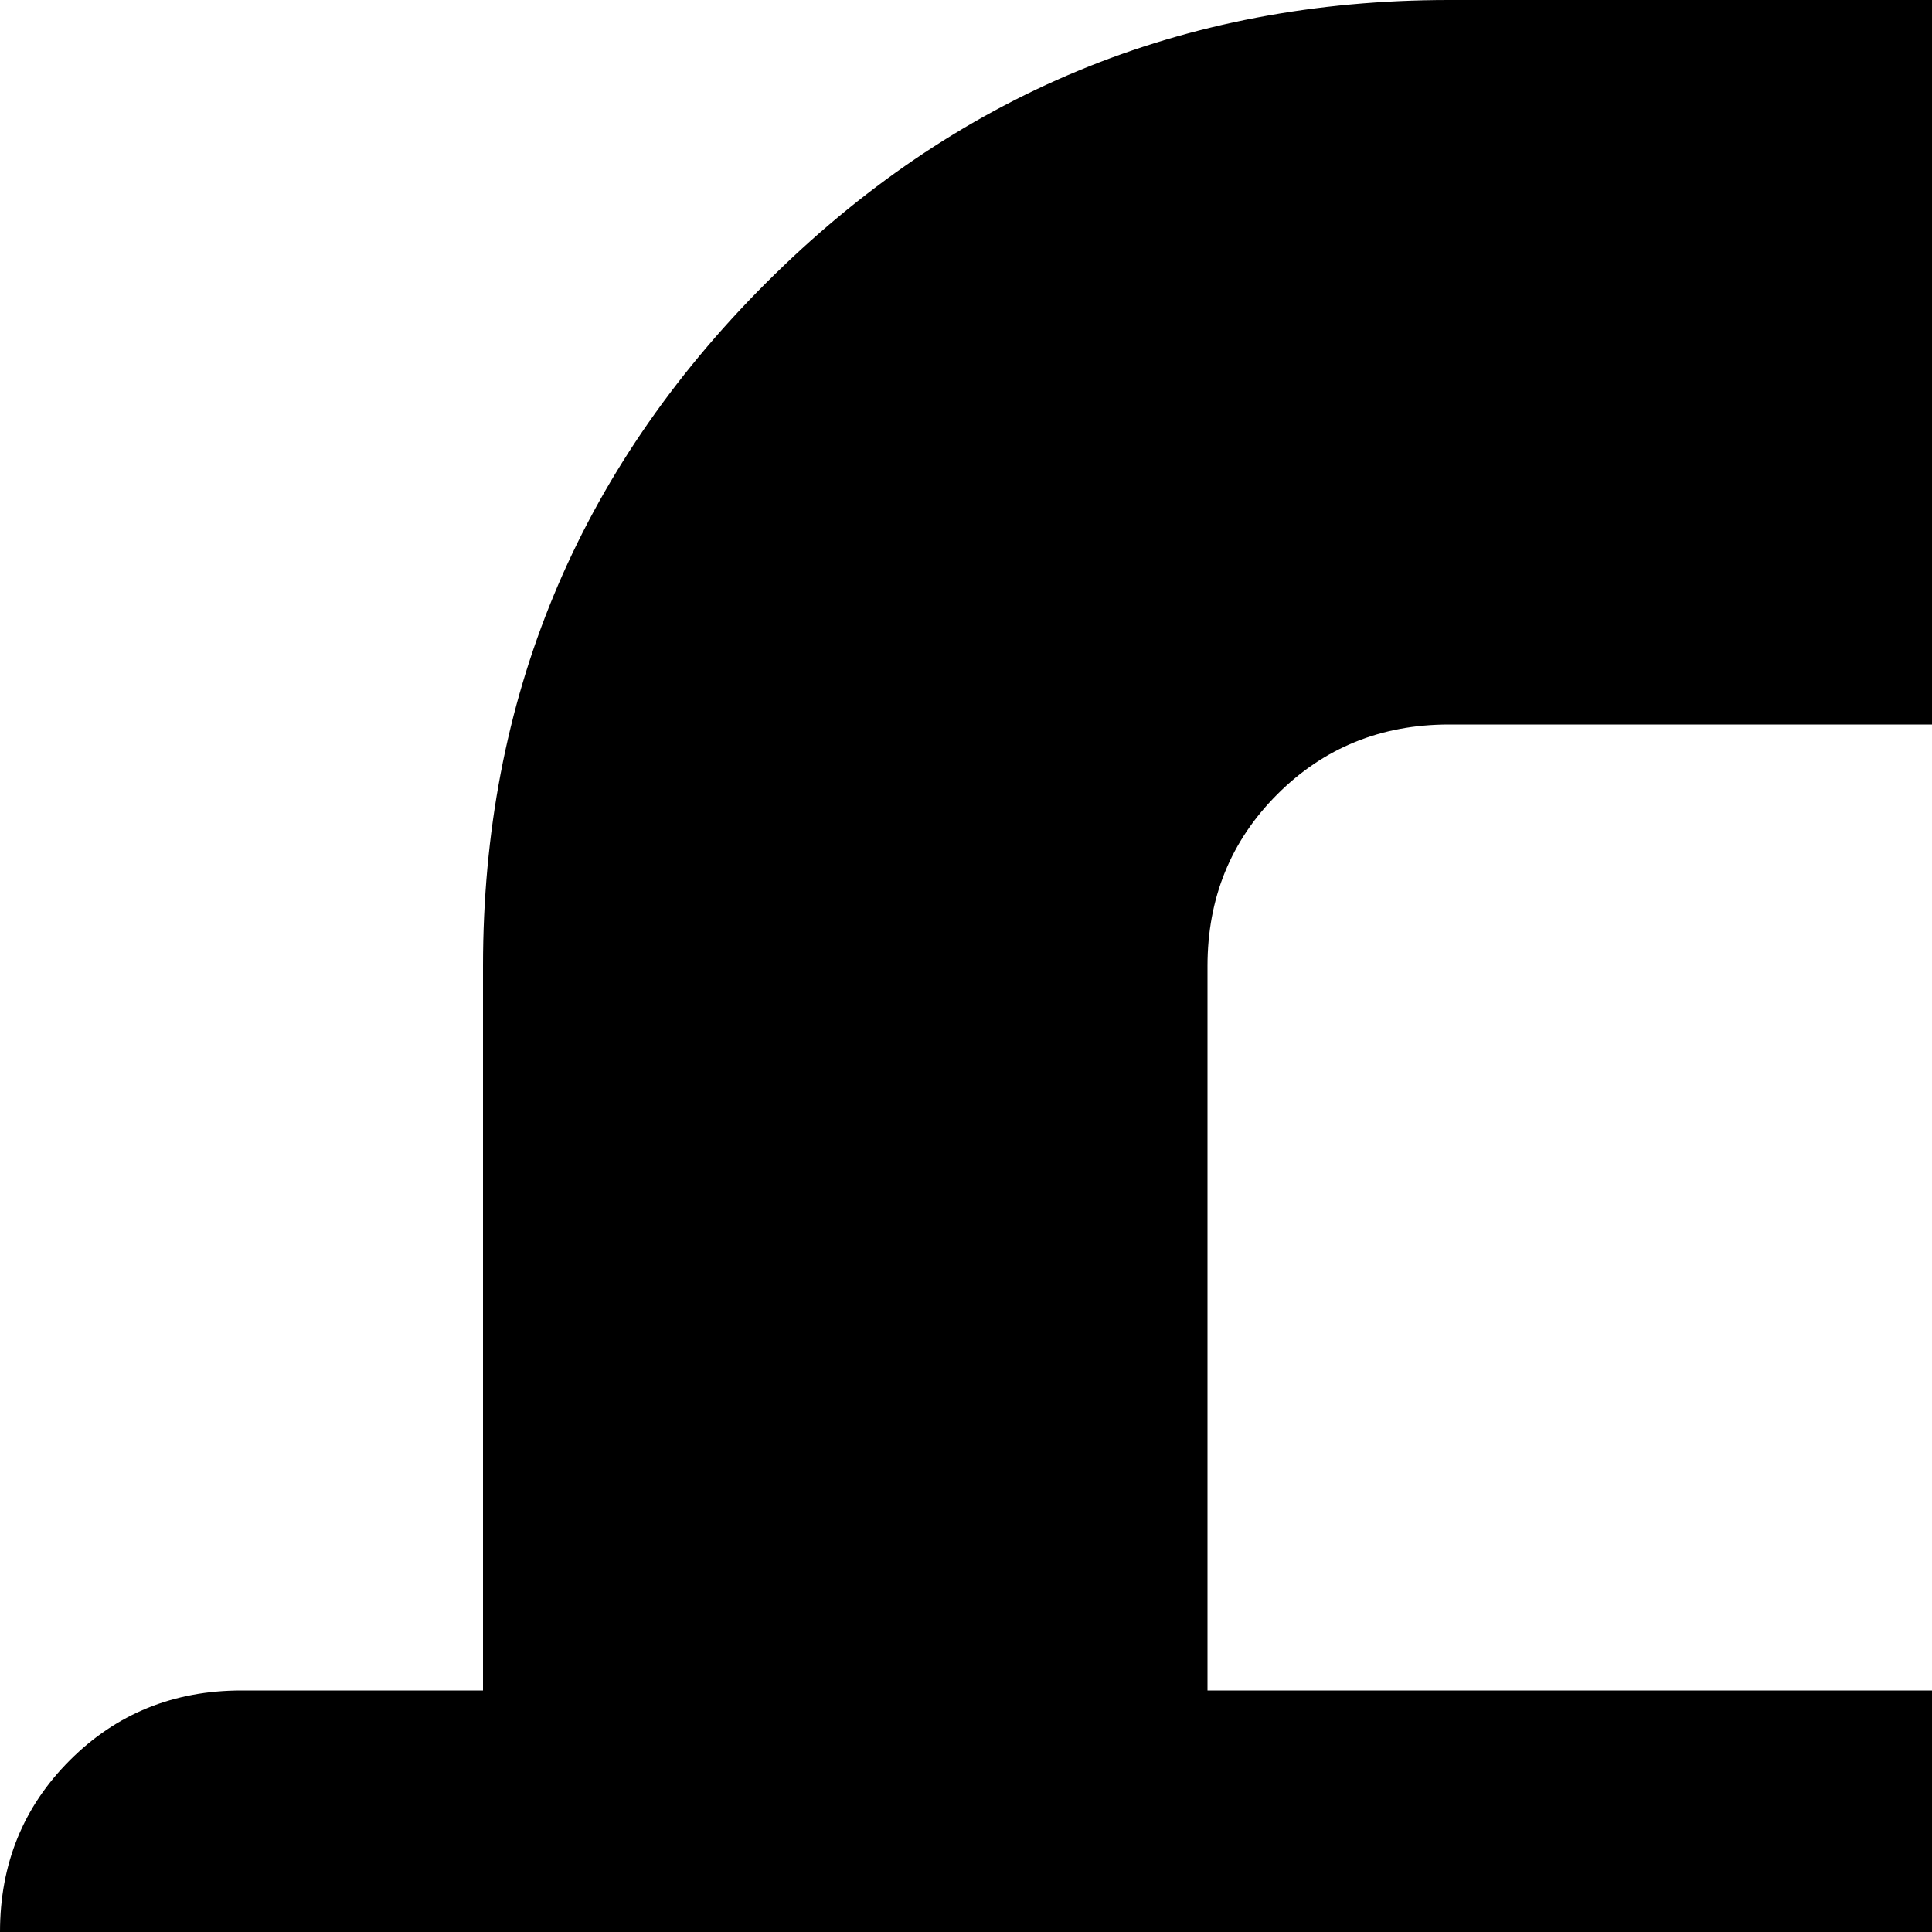 <svg xmlns="http://www.w3.org/2000/svg" version="1.1" viewBox="0 0 512 512" fill="currentColor"><path fill="currentColor" d="M512 448q26 0 45 18.5t19 45.5v64q0 27-19 45.5T512 640H320v320q0 26-19 45t-45 19h-64q-27 0-45.5-19T128 960V640H64q-27 0-45.5-18.5T0 576v-64q0-27 18.5-45.5T64 448h64V256q0-106 75-181T384 0h128q27 0 45.5 18.5T576 64v64q0 27-18.5 45.5T512 192H384q-27 0-45.5 18.5T320 256v192z"/></svg>